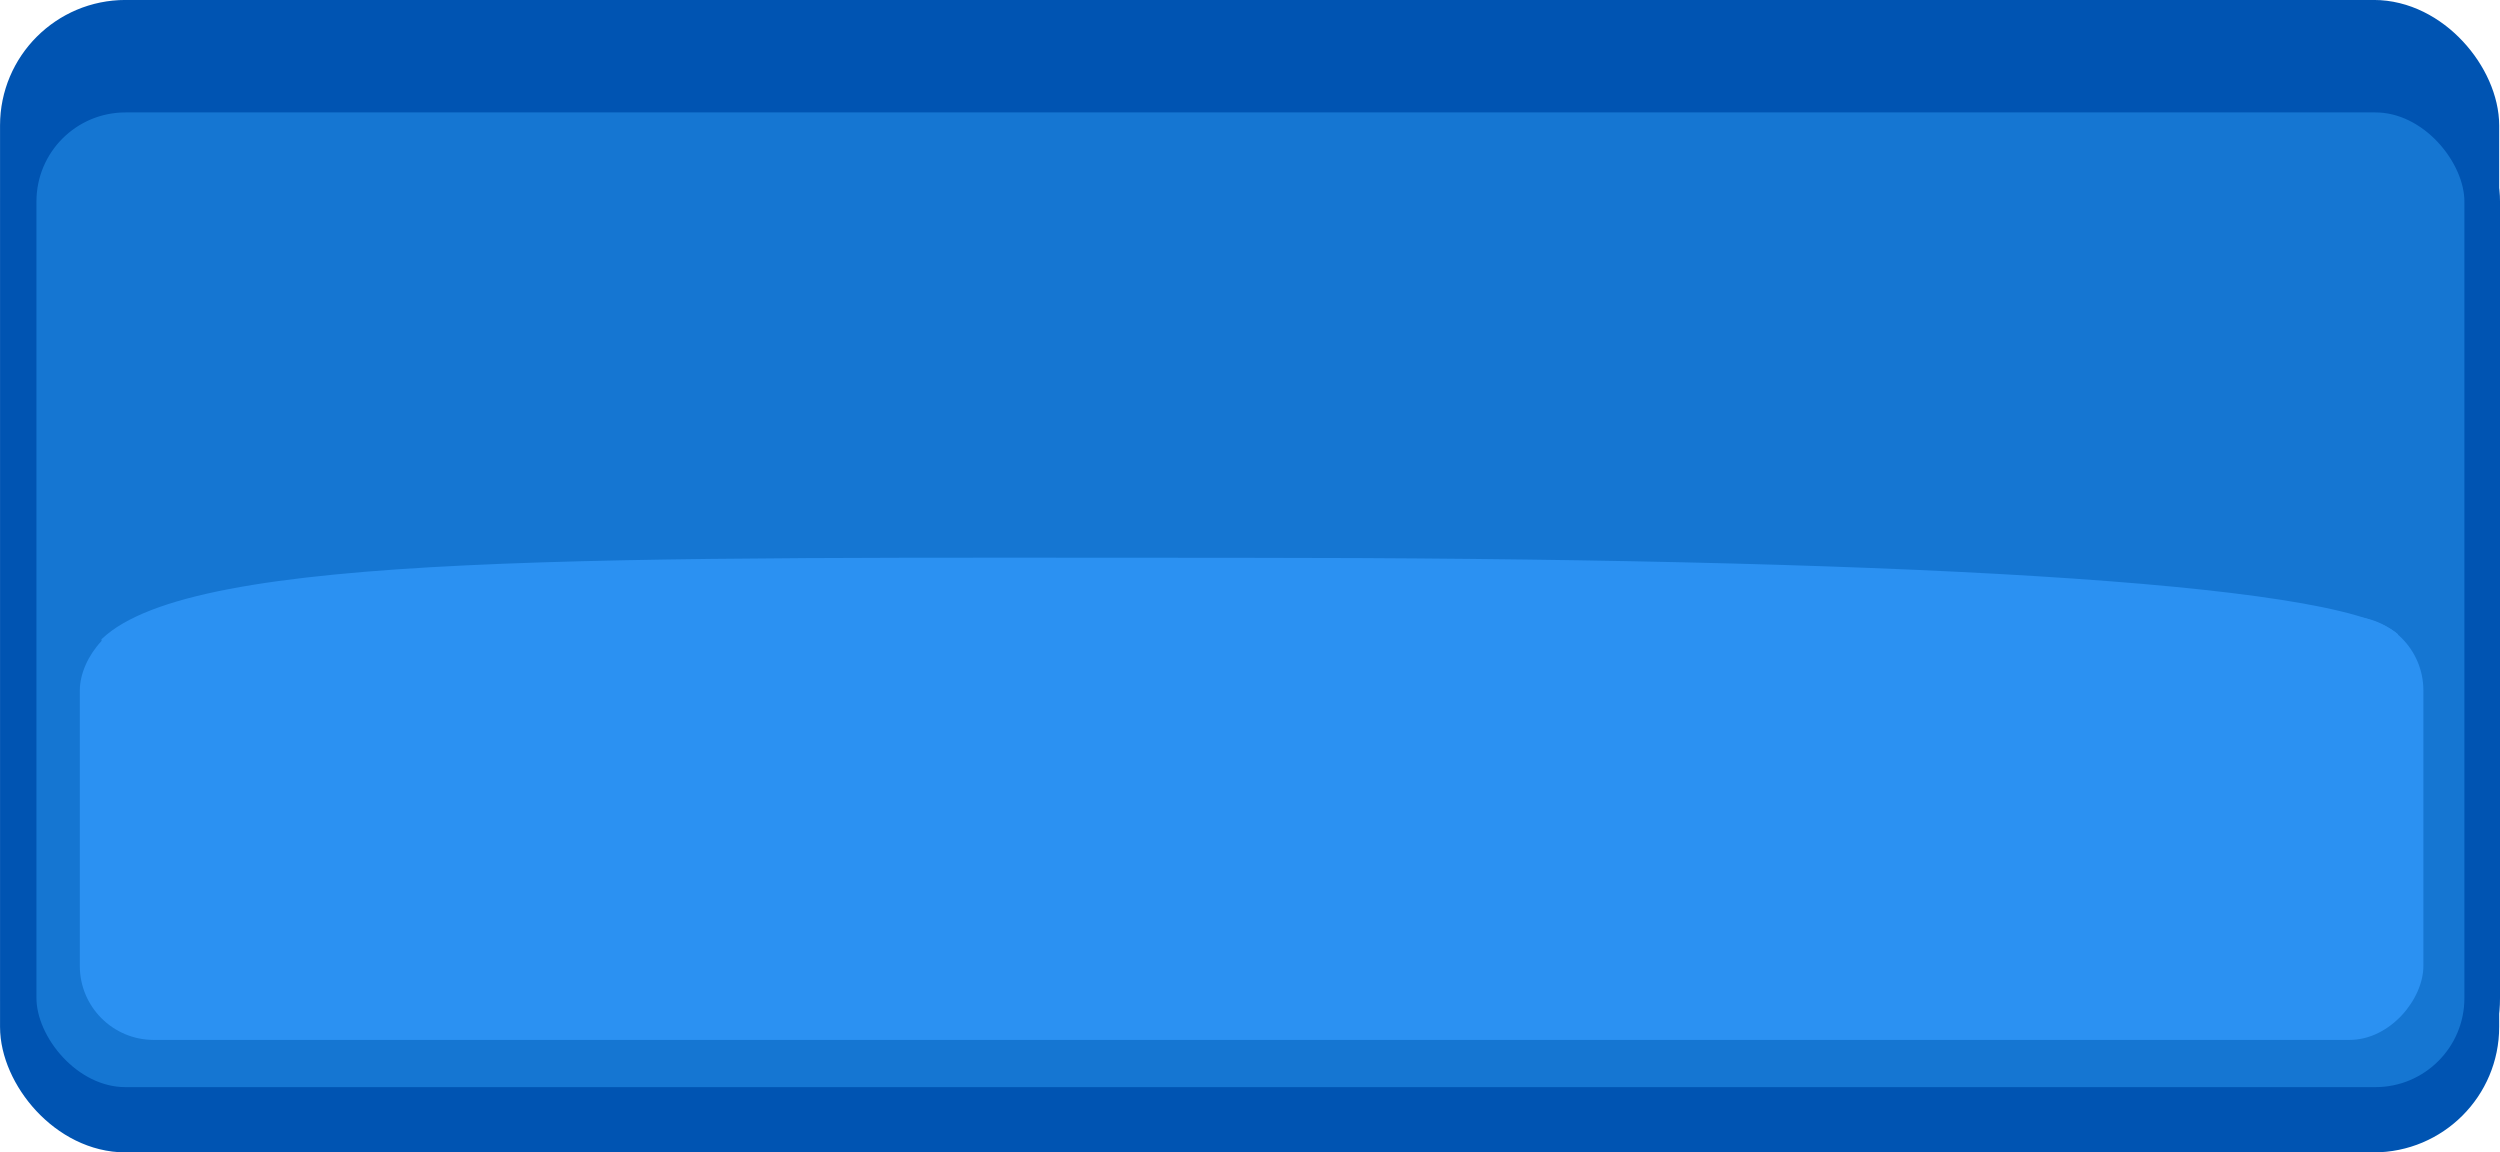 <?xml version="1.0" encoding="UTF-8" standalone="no"?>
<!-- Created with Inkscape (http://www.inkscape.org/) -->

<svg
   width="35.111mm"
   height="16.185mm"
   viewBox="0 0 35.111 16.185"
   version="1.1"
   id="svg1"
   inkscape:version="1.2.2 (732a01da63, 2022-12-09)"
   sodipodi:docname="graphics.svg"
   xml:space="preserve"
   xmlns:inkscape="http://www.inkscape.org/namespaces/inkscape"
   xmlns:sodipodi="http://sodipodi.sourceforge.net/DTD/sodipodi-0.dtd"
   xmlns="http://www.w3.org/2000/svg"
   xmlns:svg="http://www.w3.org/2000/svg"><sodipodi:namedview
     id="namedview1"
     pagecolor="#ffffff"
     bordercolor="#000000"
     borderopacity="0.25"
     inkscape:showpageshadow="2"
     inkscape:pageopacity="0.0"
     inkscape:pagecheckerboard="0"
     inkscape:deskcolor="#d1d1d1"
     inkscape:document-units="mm"
     inkscape:zoom="0.70710678"
     inkscape:cx="35.355339"
     inkscape:cy="-195.16147"
     inkscape:window-width="1920"
     inkscape:window-height="1009"
     inkscape:window-x="1912"
     inkscape:window-y="-8"
     inkscape:window-maximized="1"
     inkscape:current-layer="layer1"
     showgrid="false"
     showguides="false" /><defs
     id="defs1" /><g
     inkscape:label="Layer 1"
     inkscape:groupmode="layer"
     id="layer1"
     transform="translate(-173.276,-22.641)"><g
       id="g10629-7-9"
       inkscape:export-filename="themes\clashy\graphics\button-hover.svg"
       inkscape:export-xdpi="96"
       inkscape:export-ydpi="96"
       transform="translate(77.255,-0.003)"><rect
         style="mix-blend-mode:normal;fill:#0054b2;fill-opacity:1;stroke:#0054b2;stroke-width:0.525;stroke-linecap:round;stroke-linejoin:round;stroke-dasharray:none;stroke-opacity:1;paint-order:markers fill stroke"
         id="rect1-3-35-2-54-6"
         width="34.574"
         height="15.66"
         x="96.284"
         y="22.906"
         ry="1.5" /><rect
         style="mix-blend-mode:normal;fill:#1576d2;fill-opacity:1;stroke:#0054b2;stroke-width:0.5;stroke-linecap:round;stroke-linejoin:round;stroke-dasharray:none;stroke-opacity:1;paint-order:markers fill stroke"
         id="rect1-3-35-2-5-4-5"
         width="34.599"
         height="14.189"
         x="96.283"
         y="23.973"
         ry="1.5" /><rect
         style="fill:#2b91f2;fill-opacity:1;stroke-width:3.056;stroke-linecap:round;stroke-linejoin:round;paint-order:markers fill stroke"
         id="rect2-09-3-6"
         width="32.914"
         height="5.947"
         x="97.142"
         y="-37.249"
         ry="1.039"
         transform="scale(1,-1)" /><path
         id="path11-4-4-4"
         style="fill:#2b91f2;fill-opacity:1;stroke-width:2.081;stroke-linecap:round;stroke-linejoin:round;paint-order:markers fill stroke"
         d="m 129.691,31.544 c -0.856,-0.734 -7.258,-1.066 -16.247,-1.066 -8.989,0 -14.693,-0.096 -15.991,1.138 -0.284,0.27 7.002,0.282 15.991,0.282 8.989,0 16.545,-0.098 16.247,-0.353 z"
         sodipodi:nodetypes="sssss" /></g></g></svg>
